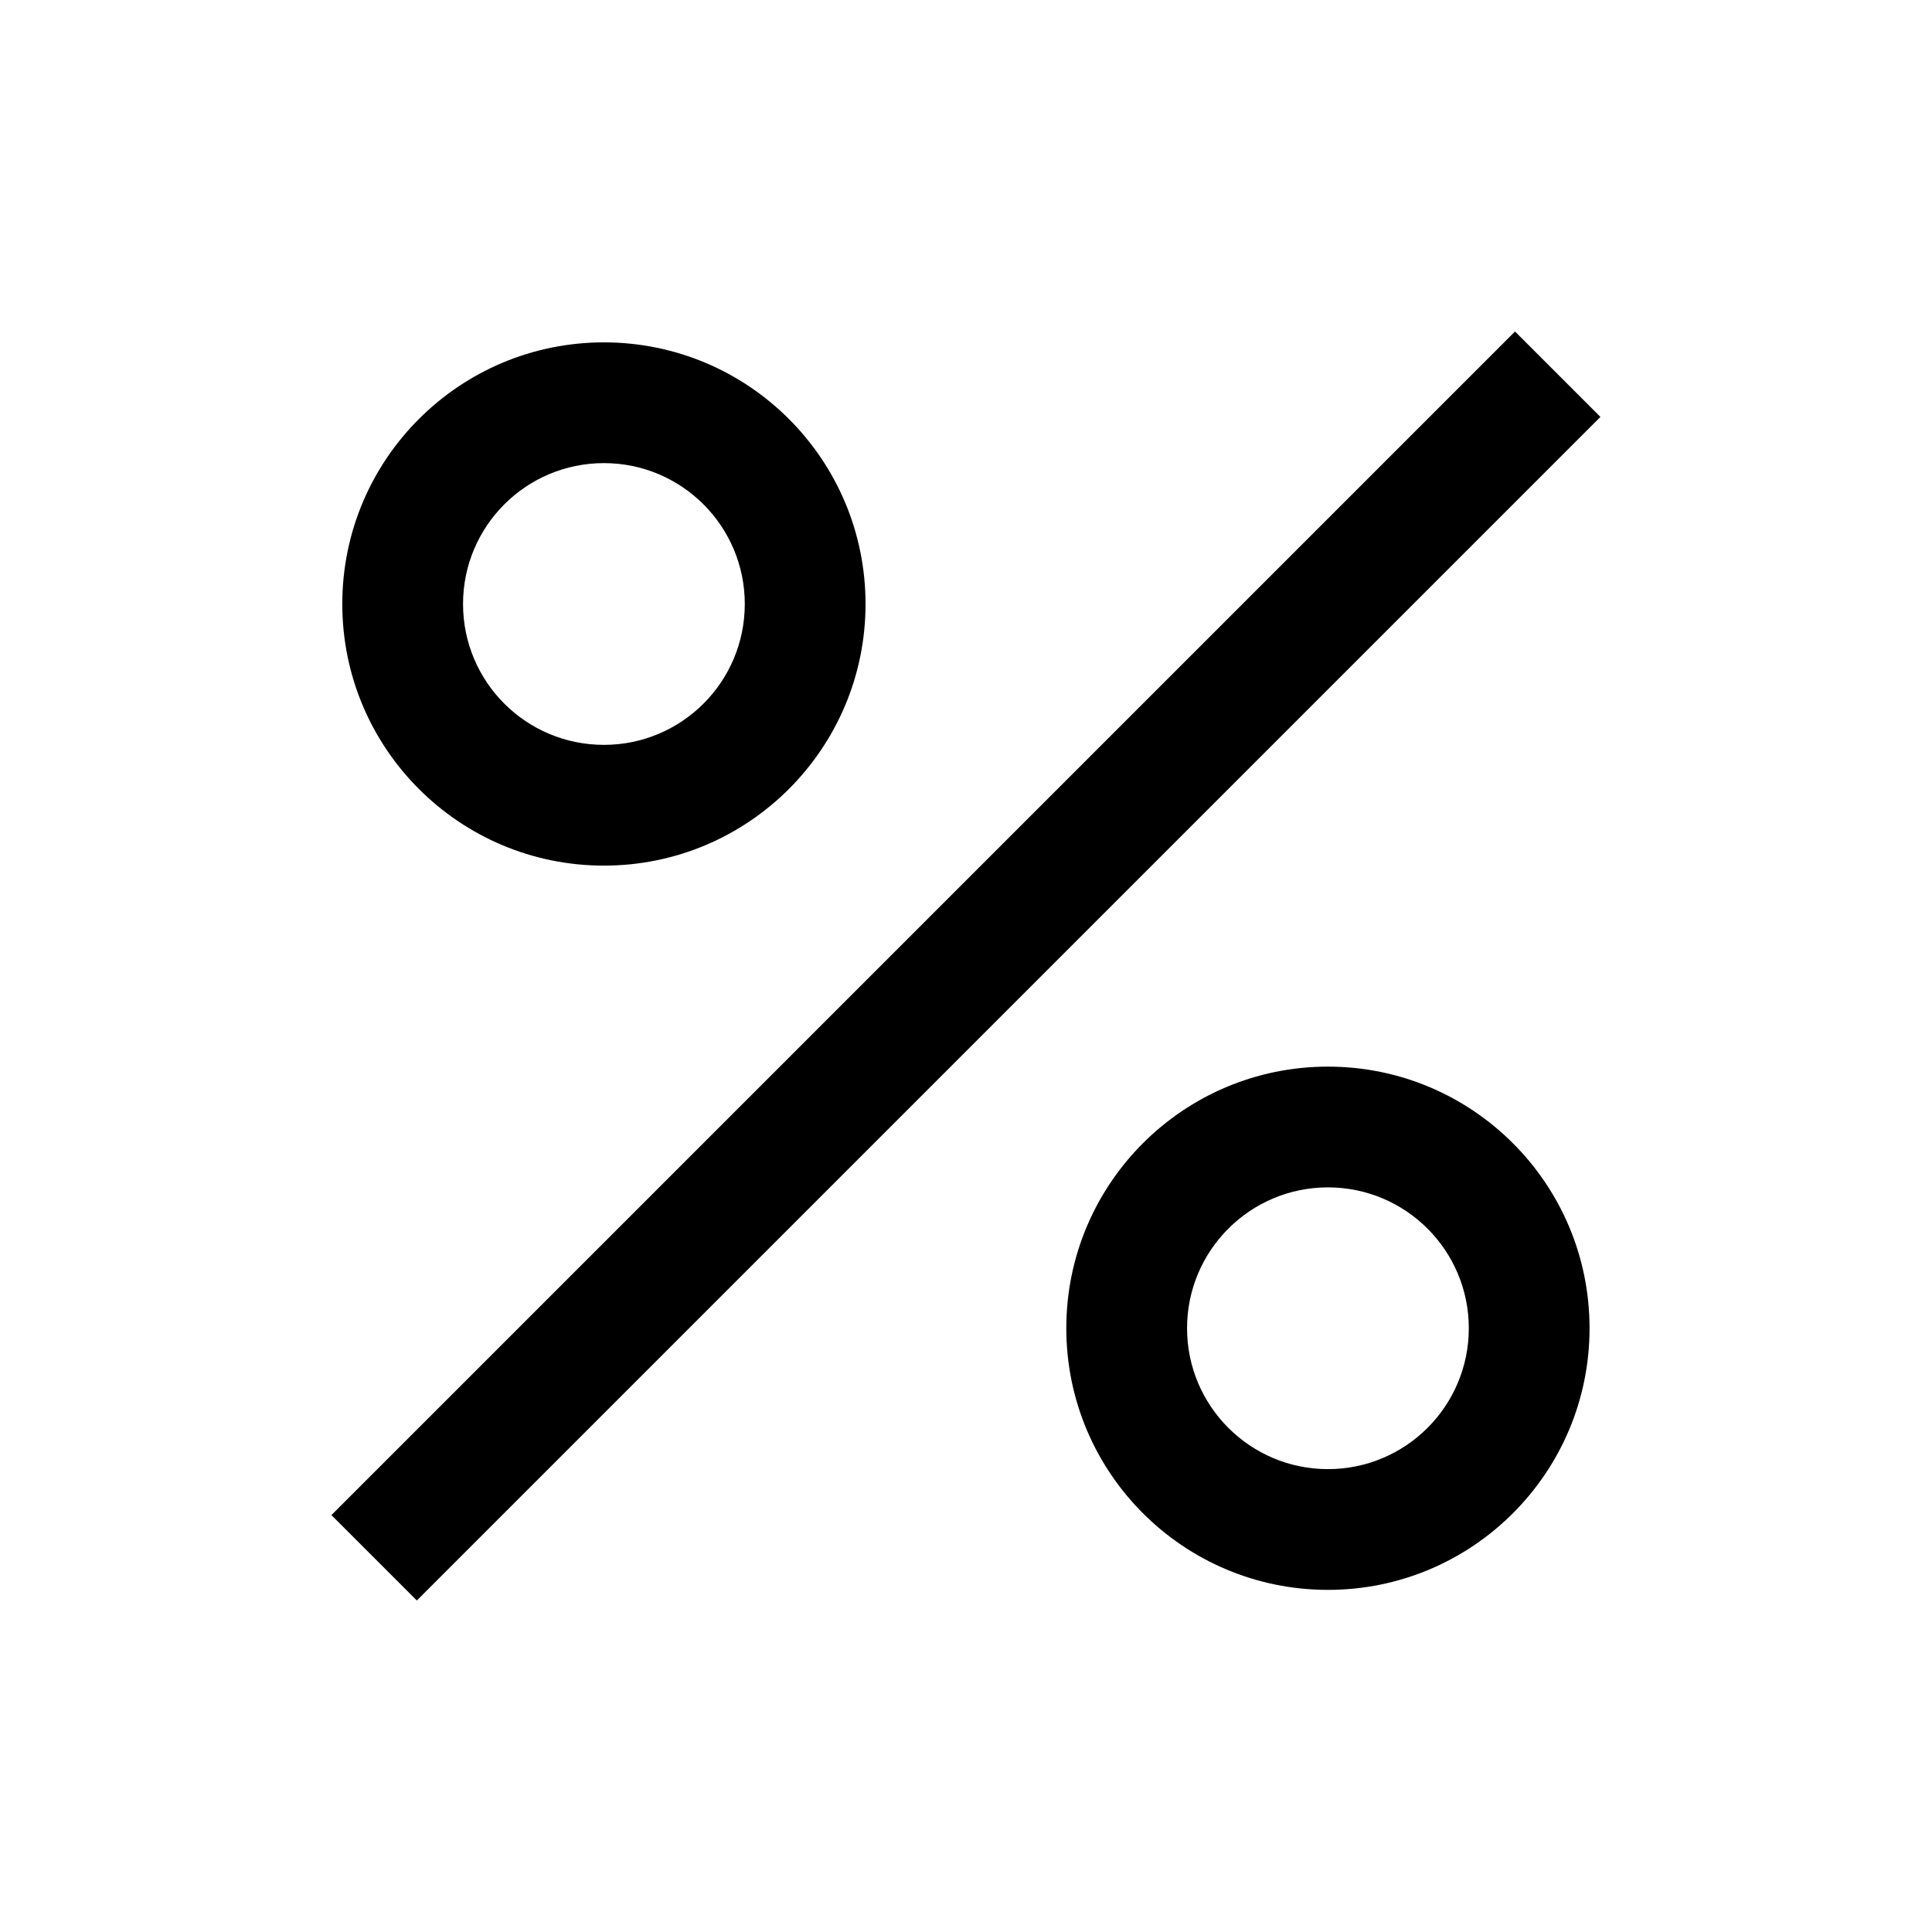 <svg width="24" height="24" viewBox="0 0 24 24" fill="none" xmlns="http://www.w3.org/2000/svg">
<path d="M4.117 18.821L18.82 4.118L19.881 5.179L5.178 19.882L4.117 18.821Z" fill="black"/>
<path d="M4.252 7.503C4.252 9.298 5.707 10.753 7.502 10.753C9.297 10.753 10.752 9.298 10.752 7.503C10.752 5.708 9.297 4.253 7.502 4.253C5.707 4.253 4.252 5.708 4.252 7.503ZM7.502 5.753C8.468 5.753 9.252 6.537 9.252 7.503C9.252 8.47 8.468 9.253 7.502 9.253C6.535 9.253 5.752 8.47 5.752 7.503C5.752 6.537 6.535 5.753 7.502 5.753Z" fill="black"/>
<path d="M16.496 13.25C14.701 13.25 13.246 14.705 13.246 16.5C13.246 18.295 14.701 19.75 16.496 19.75C18.291 19.75 19.746 18.295 19.746 16.5C19.746 14.705 18.291 13.25 16.496 13.25ZM14.746 16.5C14.746 15.534 15.53 14.75 16.496 14.75C17.463 14.75 18.246 15.534 18.246 16.5C18.246 17.466 17.463 18.25 16.496 18.25C15.53 18.25 14.746 17.466 14.746 16.5Z" fill="black"/>
</svg>

